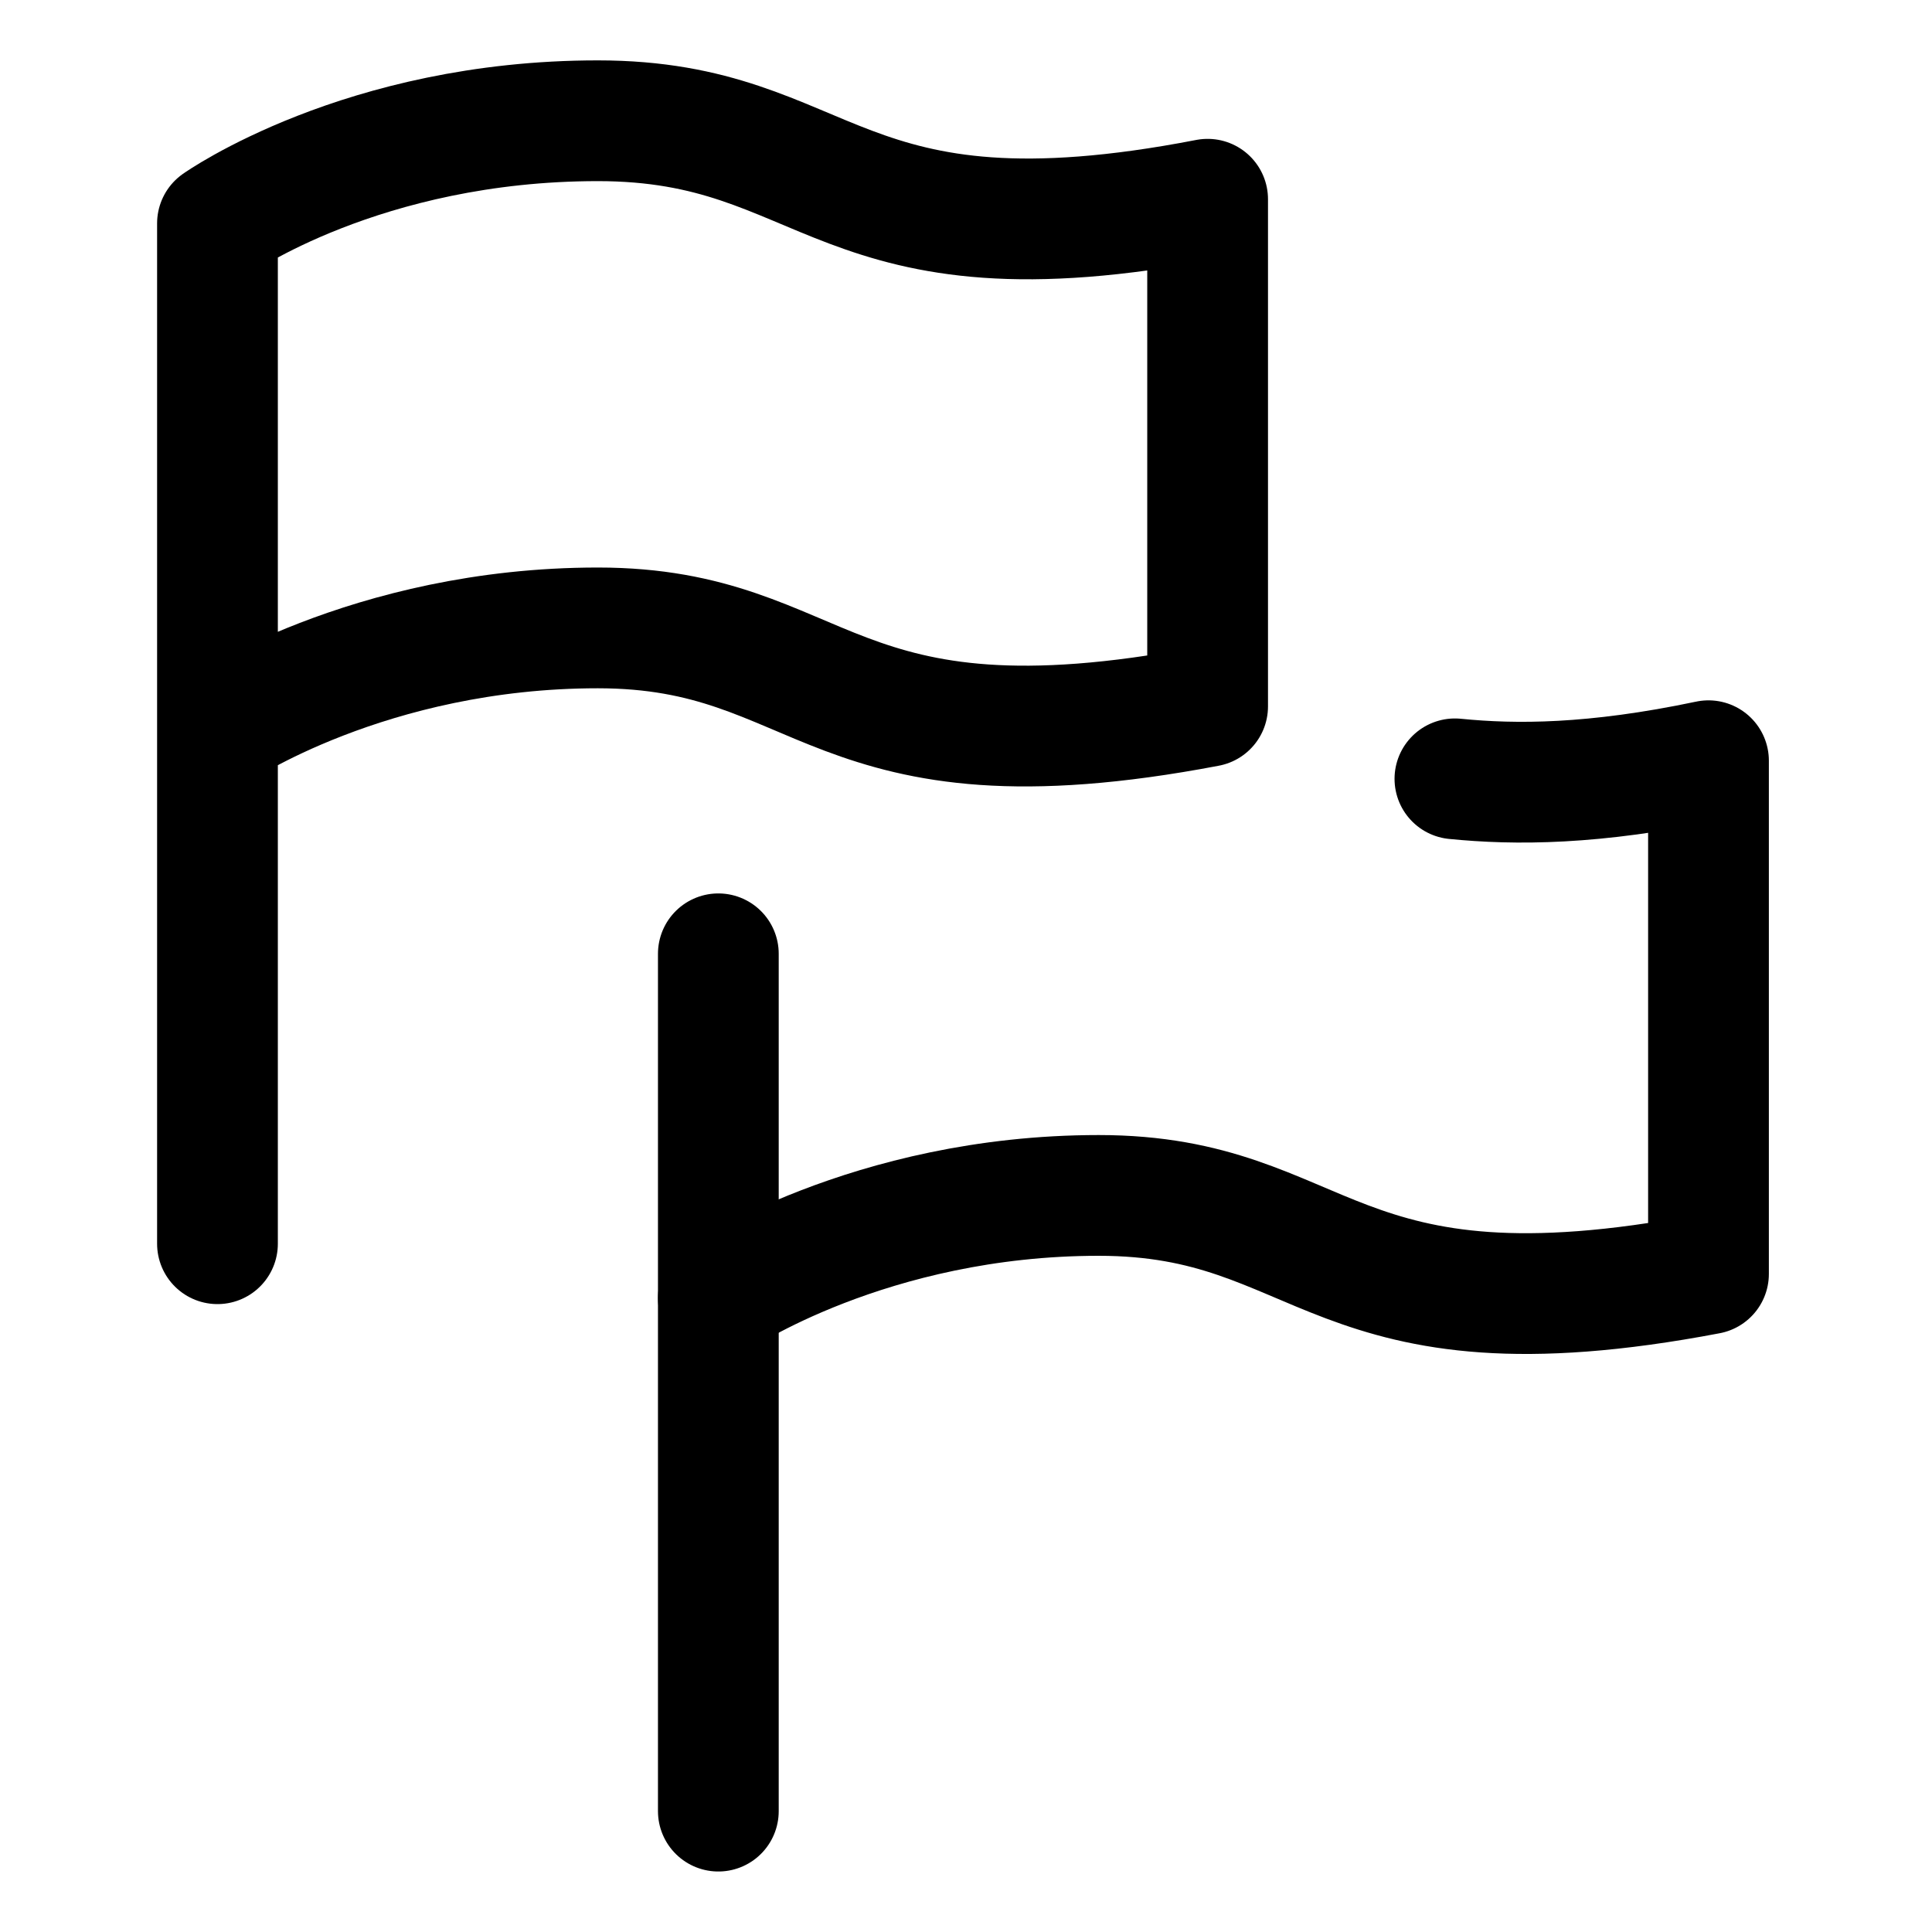 <svg width="100%" height="100%" viewBox="0 0 16 16" fill="none" xmlns="http://www.w3.org/2000/svg">
<path d="M1.801 6.05C1.801 6.05 3.051 5.2 4.951 5.2C6.851 5.2 6.851 6.45 10.001 5.85V1.65C6.901 2.25 6.901 1 4.951 1C3.001 1 1.801 1.85 1.801 1.85V10.3" stroke="currentColor" stroke-miterlimit="10" stroke-linecap="round" stroke-linejoin="round"/>
<path d="M5.949 7.899V14.999" stroke="currentColor" stroke-miterlimit="10" stroke-linecap="round" stroke-linejoin="round"/>
<path d="M5.949 10.75C5.949 10.75 7.199 9.9 9.099 9.9C10.999 9.9 10.999 11.15 14.149 10.55V6.3C13.199 6.5 12.549 6.5 12.049 6.45" stroke="currentColor" stroke-miterlimit="10" stroke-linecap="round" stroke-linejoin="round"/>
</svg>
